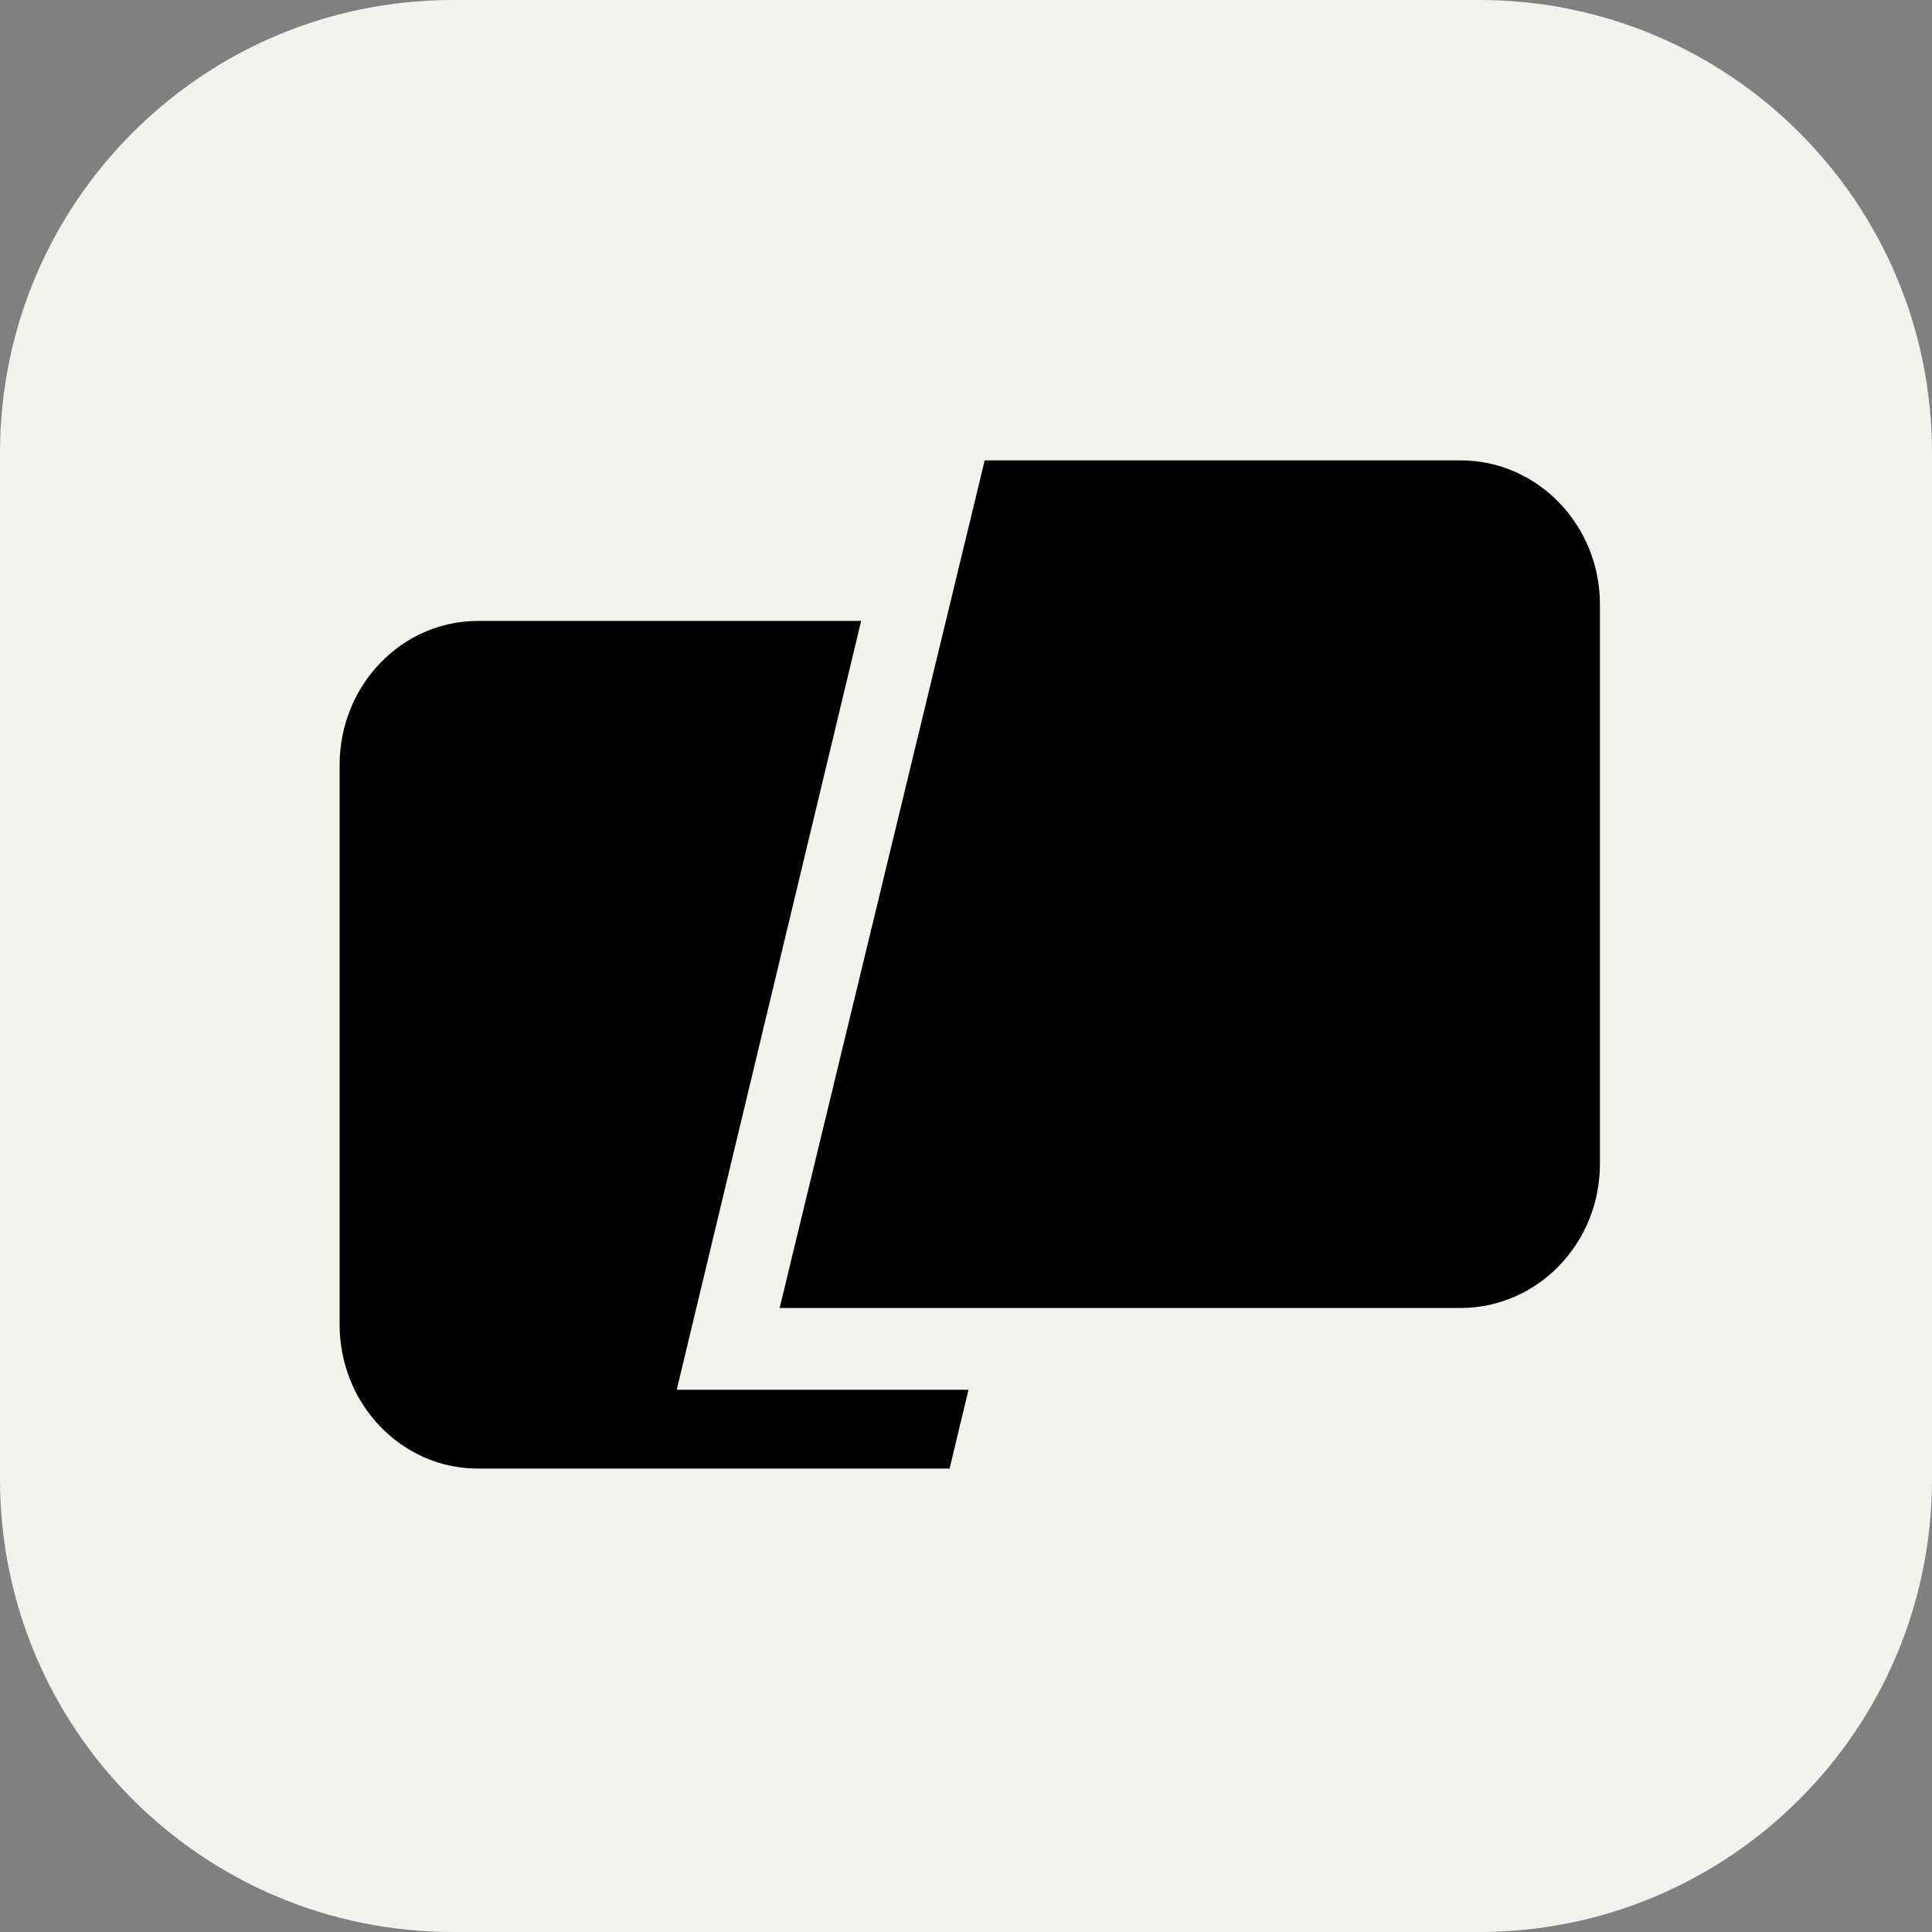 <svg width="256" height="256" viewBox="0 0 256 256" fill="none" id="warp" xmlns="http://www.w3.org/2000/svg">
    <rect x="0" y="0" width="256" height="256" fill="#808080" stroke="none"/>
    <path d="M196 0H60C26.863 0 0 26.863 0 60V196C0 229.137 26.863 256 60 256H196C229.137 256 256 229.137 256 196V60C256 26.863 229.137 0 196 0Z" fill="#F4F2ED"/>
    <path d="M130.48 61H193.522C203.727 61 212 69.549 212 80.094V154.223C212 164.768 203.727 173.317 193.522 173.317H103.306L130.48 61Z" fill="black"/>
    <path d="M114.105 82.278H63.321C53.202 82.278 45 90.827 45 101.372V175.501C45 186.046 53.202 194.595 63.321 194.595H125.825L128.332 184.146H89.67L114.105 82.278Z" fill="black"/>
</svg>
